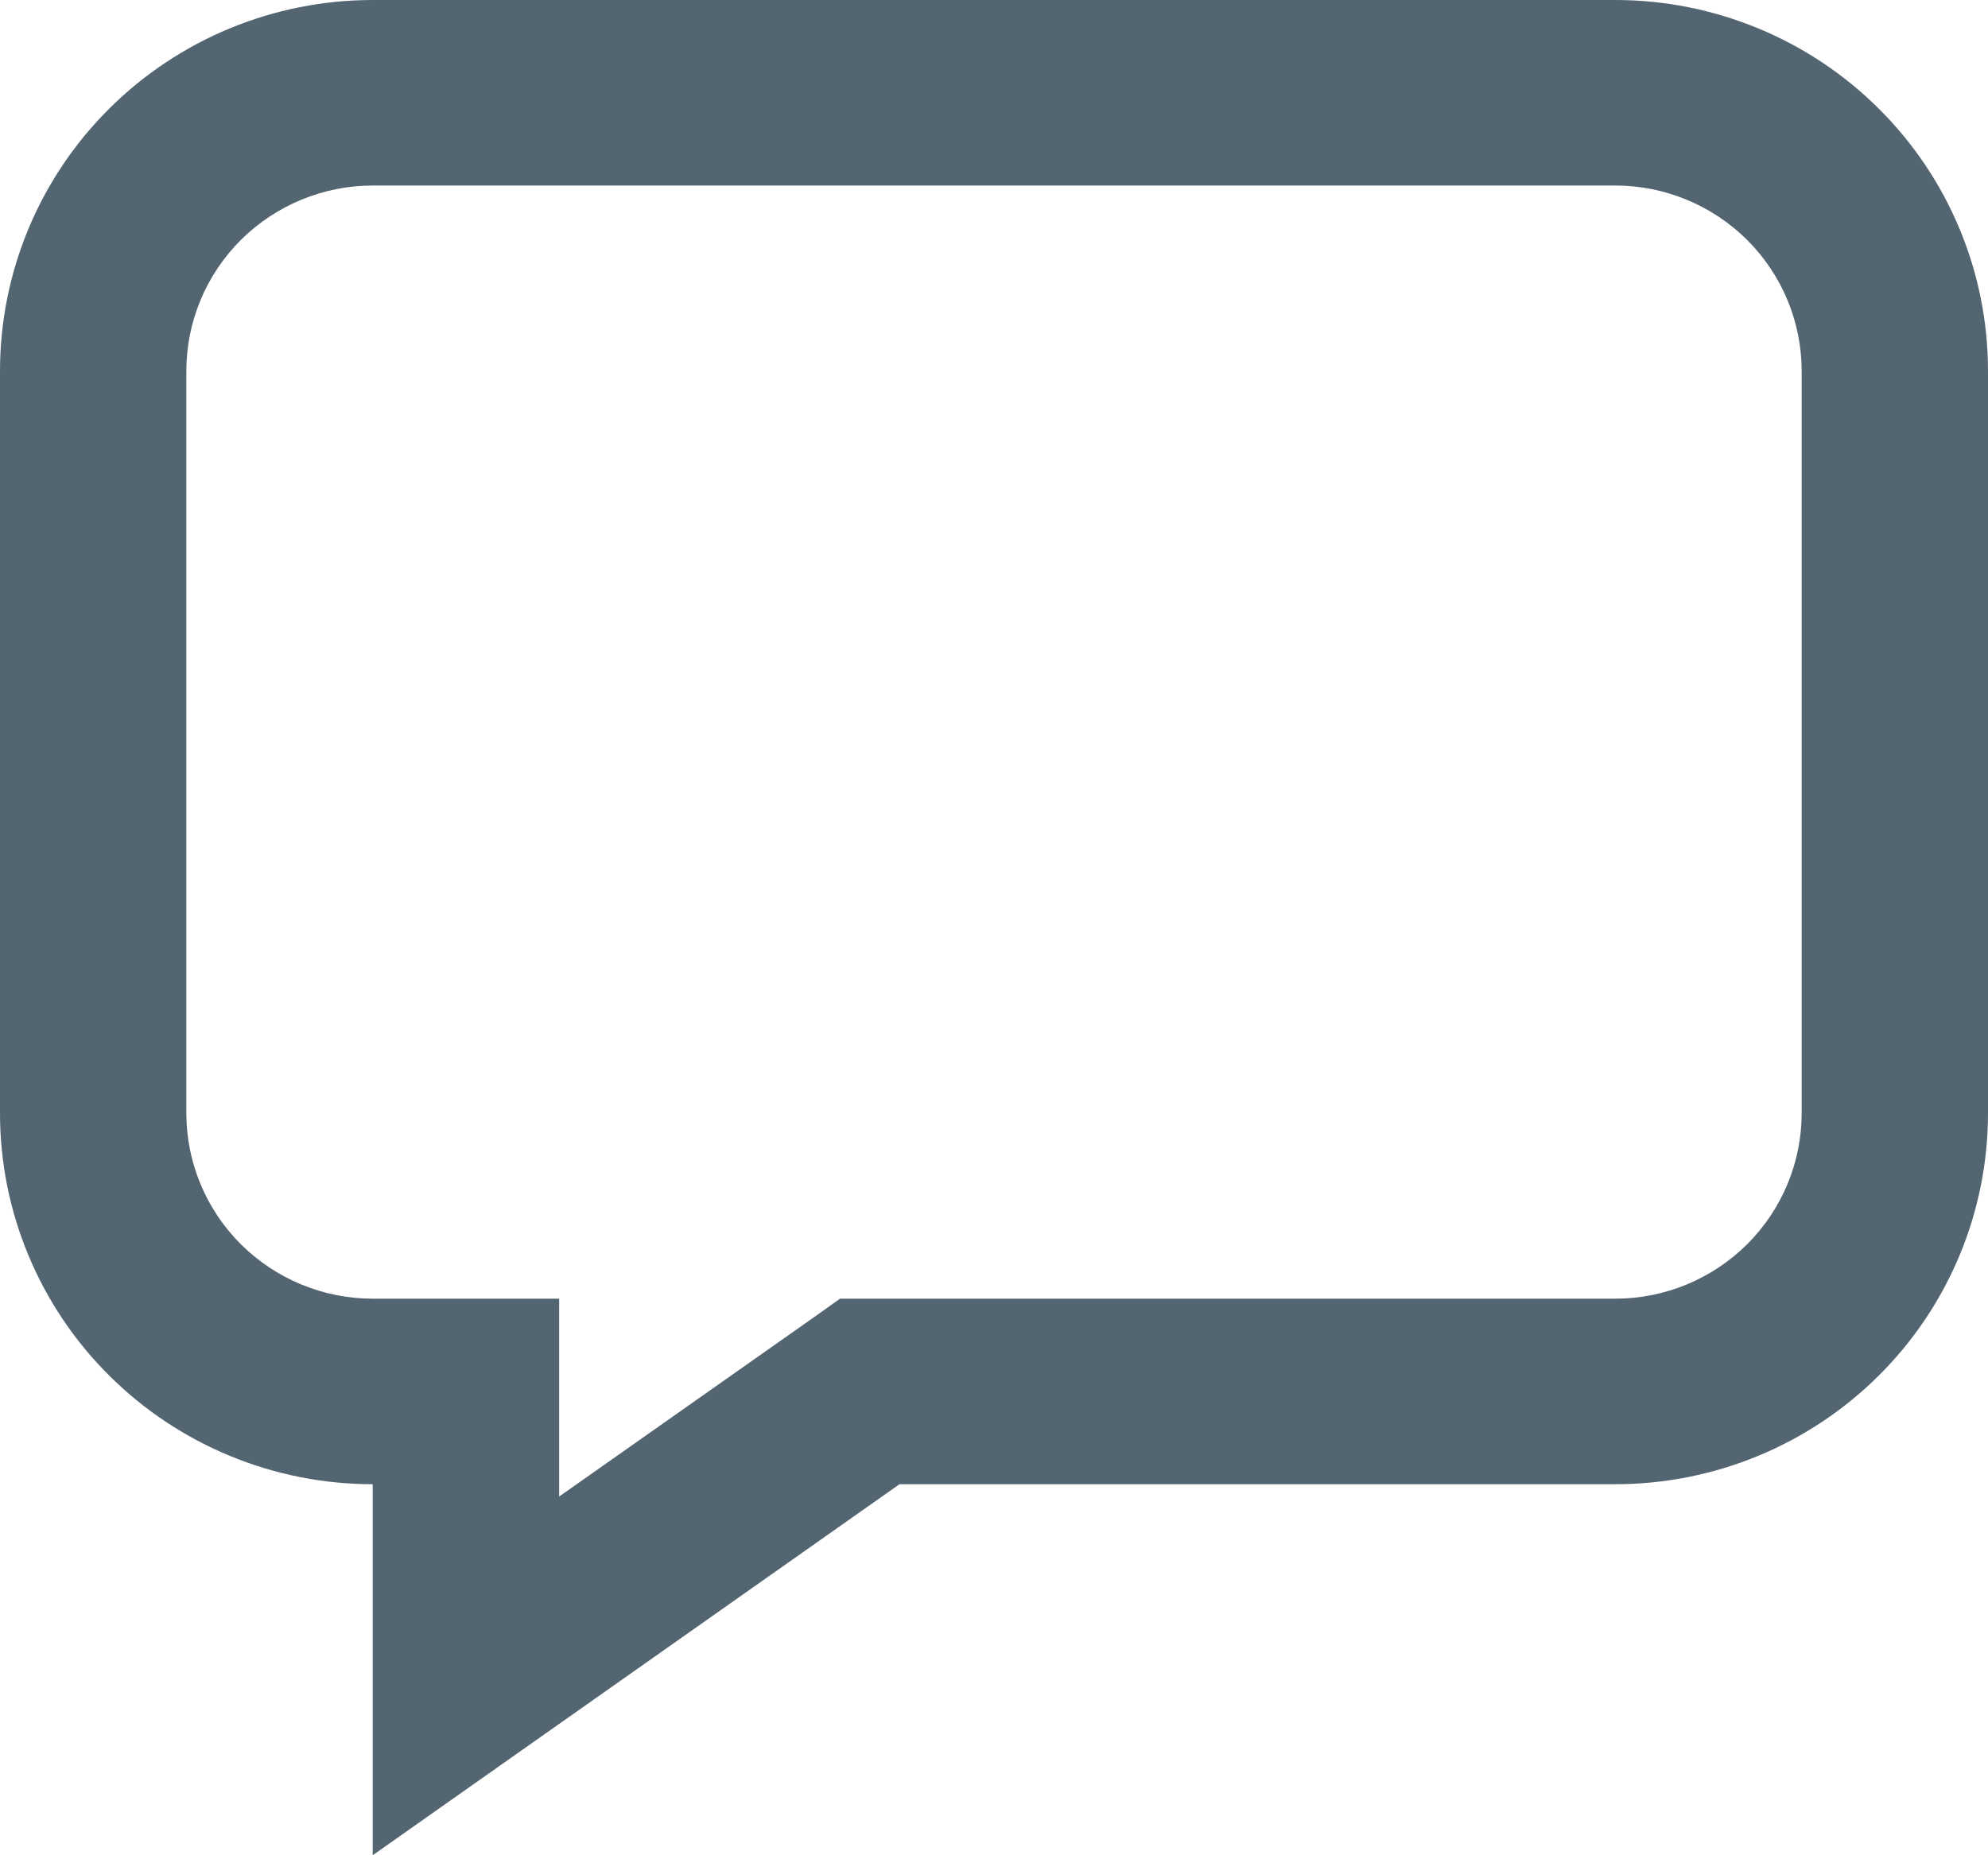<svg width="15" height="14" viewBox="0 0 15 14" fill="none" xmlns="http://www.w3.org/2000/svg">
<path fill-rule="evenodd" clip-rule="evenodd" d="M2.812 1.4C2.44 1.4 2.082 1.548 1.818 1.81C1.554 2.073 1.406 2.429 1.406 2.8V8.4C1.406 8.771 1.554 9.127 1.818 9.39C2.082 9.652 2.44 9.8 2.812 9.8H4.219V11.293L6.157 9.929L6.338 9.8H12.188C12.56 9.8 12.918 9.652 13.182 9.39C13.446 9.127 13.594 8.771 13.594 8.4V2.8C13.594 2.429 13.446 2.073 13.182 1.81C12.918 1.548 12.56 1.4 12.188 1.4H2.812ZM0 2.8C0 2.057 0.296 1.345 0.824 0.82C1.351 0.295 2.067 0 2.812 0H12.188C12.933 0 13.649 0.295 14.176 0.82C14.704 1.345 15 2.057 15 2.8V8.4C15 9.143 14.704 9.855 14.176 10.38C13.649 10.905 12.933 11.2 12.188 11.2H6.787L3.922 13.218L2.812 14V11.2C2.067 11.2 1.351 10.905 0.824 10.38C0.296 9.855 0 9.143 0 8.4L0 2.8Z" fill="#536571"/>
</svg>
